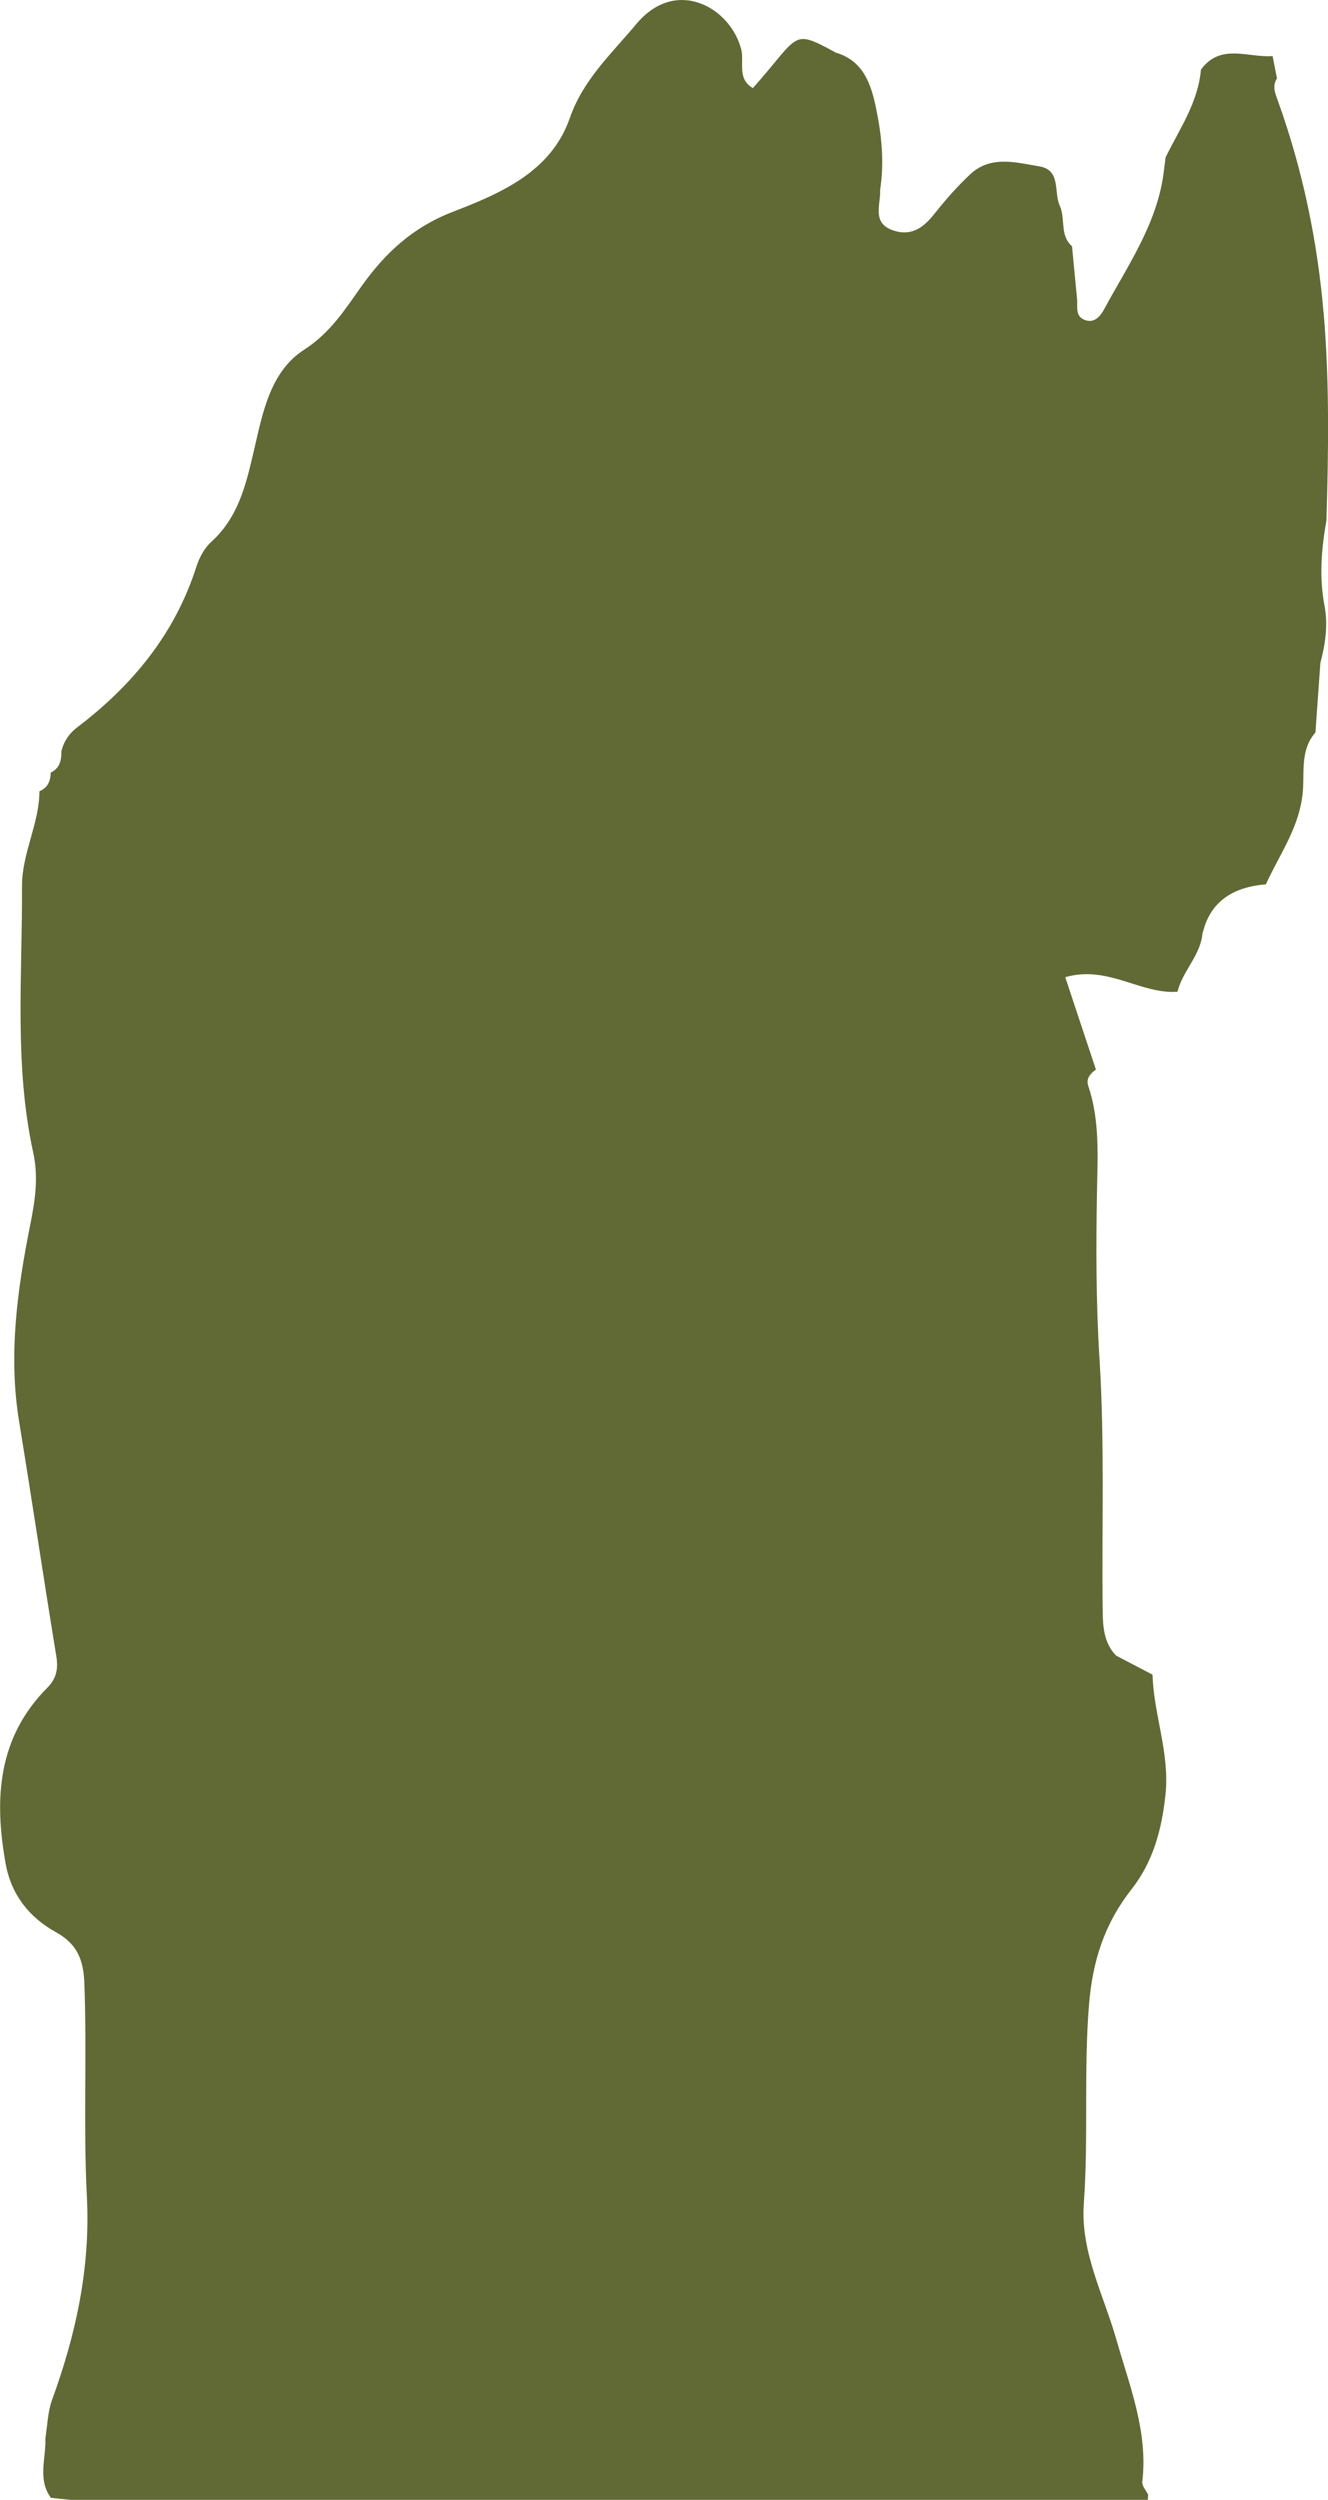 <?xml version="1.0" encoding="UTF-8"?><svg id="Layer_1" xmlns="http://www.w3.org/2000/svg" viewBox="0 0 376.65 708.66"><defs><style>.cls-1{fill:#616934;}</style></defs><path class="cls-1" d="M375.4,88.76c-1.76-20.55-5.94-40.62-12.92-60.06-.77-2.15-1.74-4.25-.3-6.48-.4-2.1-.82-4.21-1.24-6.32-6.92.54-14.75-3.78-20.33,3.84-.79,9.32-6.08,16.82-10.02,24.87-.19,1.52-.39,3.04-.58,4.57-1.95,14.48-10.22,26.2-16.92,38.6-1.04,1.93-2.77,3.96-5.48,2.9-2.73-1.07-1.93-3.75-2.13-5.92-.47-4.99-.95-9.97-1.43-14.95-3.56-3.11-1.79-7.83-3.48-11.51-1.77-3.84.44-10.11-5.81-11.14-6.62-1.09-13.75-3.21-19.58,2.25-3.64,3.4-6.97,7.19-10.07,11.1-3.08,3.89-6.45,6.54-11.63,4.86-6.4-2.07-3.63-7.35-3.86-11.56,1.23-7.79.43-15.53-1.15-23.14-1.41-6.79-3.56-13.42-11.38-15.74h0c-12.79-6.93-10.06-5.1-23.55,10.04-4.57-2.57-2.41-7.39-3.3-10.93-3-11.88-18.48-20.77-29.78-7.21-6.96,8.36-15.02,15.65-18.86,26.66-5.31,15.24-19.56,21.3-33.18,26.56-11.31,4.37-19.14,11.58-25.97,21.21-4.58,6.46-8.82,13.15-16.2,17.89-9.8,6.29-11.85,18.41-14.32,28.97-2.25,9.61-4.41,18.61-12.05,25.53-1.95,1.77-3.38,4.5-4.2,7.06-6.1,19.02-18.11,33.57-33.77,45.47-2.26,1.71-3.81,3.96-4.49,6.76.02,2.53-.41,4.84-3.02,6.06h0c-.08,2.36-.81,4.32-3.19,5.28l-.02.04c-.06,9.28-5,17.58-4.95,27,.13,25.18-2.26,50.47,3.18,75.4,1.52,6.95.57,13.4-.81,20.32-3.7,18.46-6.29,37.11-3.17,56.06,3.64,22.15,6.92,44.36,10.55,66.51.58,3.55-.07,6.32-2.52,8.78-14.18,14.23-15.16,31.62-11.86,49.97,1.57,8.71,6.66,15.18,14.24,19.37,5.95,3.29,7.83,7.69,8.08,14.48.76,20.17-.32,40.37.71,60.46,1.04,20.23-3.09,39.03-9.88,57.68-1.24,3.4-1.29,7.23-1.89,10.86.24,5.65-2.31,11.56,1.57,16.88,1.86.22,3.73.4,5.6.57h305.51c.03-.48.07-.95.1-1.43-.59-1.23-1.8-2.53-1.67-3.68,1.67-14.19-3.54-26.95-7.31-40.2-3.61-12.71-10.27-25.02-9.28-38.63,1.36-18.8-.05-37.6,1.48-56.44,1.02-12.52,4.46-23.03,12.03-32.67,6.13-7.81,8.58-16.82,9.65-26.76,1.28-11.82-3.33-22.68-3.67-34.12-3.44-1.79-6.88-3.59-10.32-5.39-3.51-3.59-3.76-8.26-3.81-12.77-.29-23.76.59-47.57-.9-71.25-1-15.91-1-31.73-.72-47.59.18-10.08.82-20.16-2.49-29.95-.66-1.95.57-3.47,2.19-4.57-2.85-8.58-5.7-17.16-8.7-26.19,12.04-3.51,21.35,4.88,31.83,4.12,1.47-5.99,6.7-10.41,7.12-16.86-.31-.02-.61-.02-.91,0,.3-.02.6-.02.91,0,0,0,.09-.02.09-.02q3.07-12.39,17.86-13.56c3.65-8.04,8.94-15.37,10.25-24.38,1.05-6.27-1-13.17,3.81-18.68.47-6.57.93-13.14,1.4-19.72h0c1.4-5.3,2.21-10.76,1.18-16.14-1.57-8.2-.88-16.23.54-24.31.58-19.58.88-39.17-.79-58.71Z"/></svg>